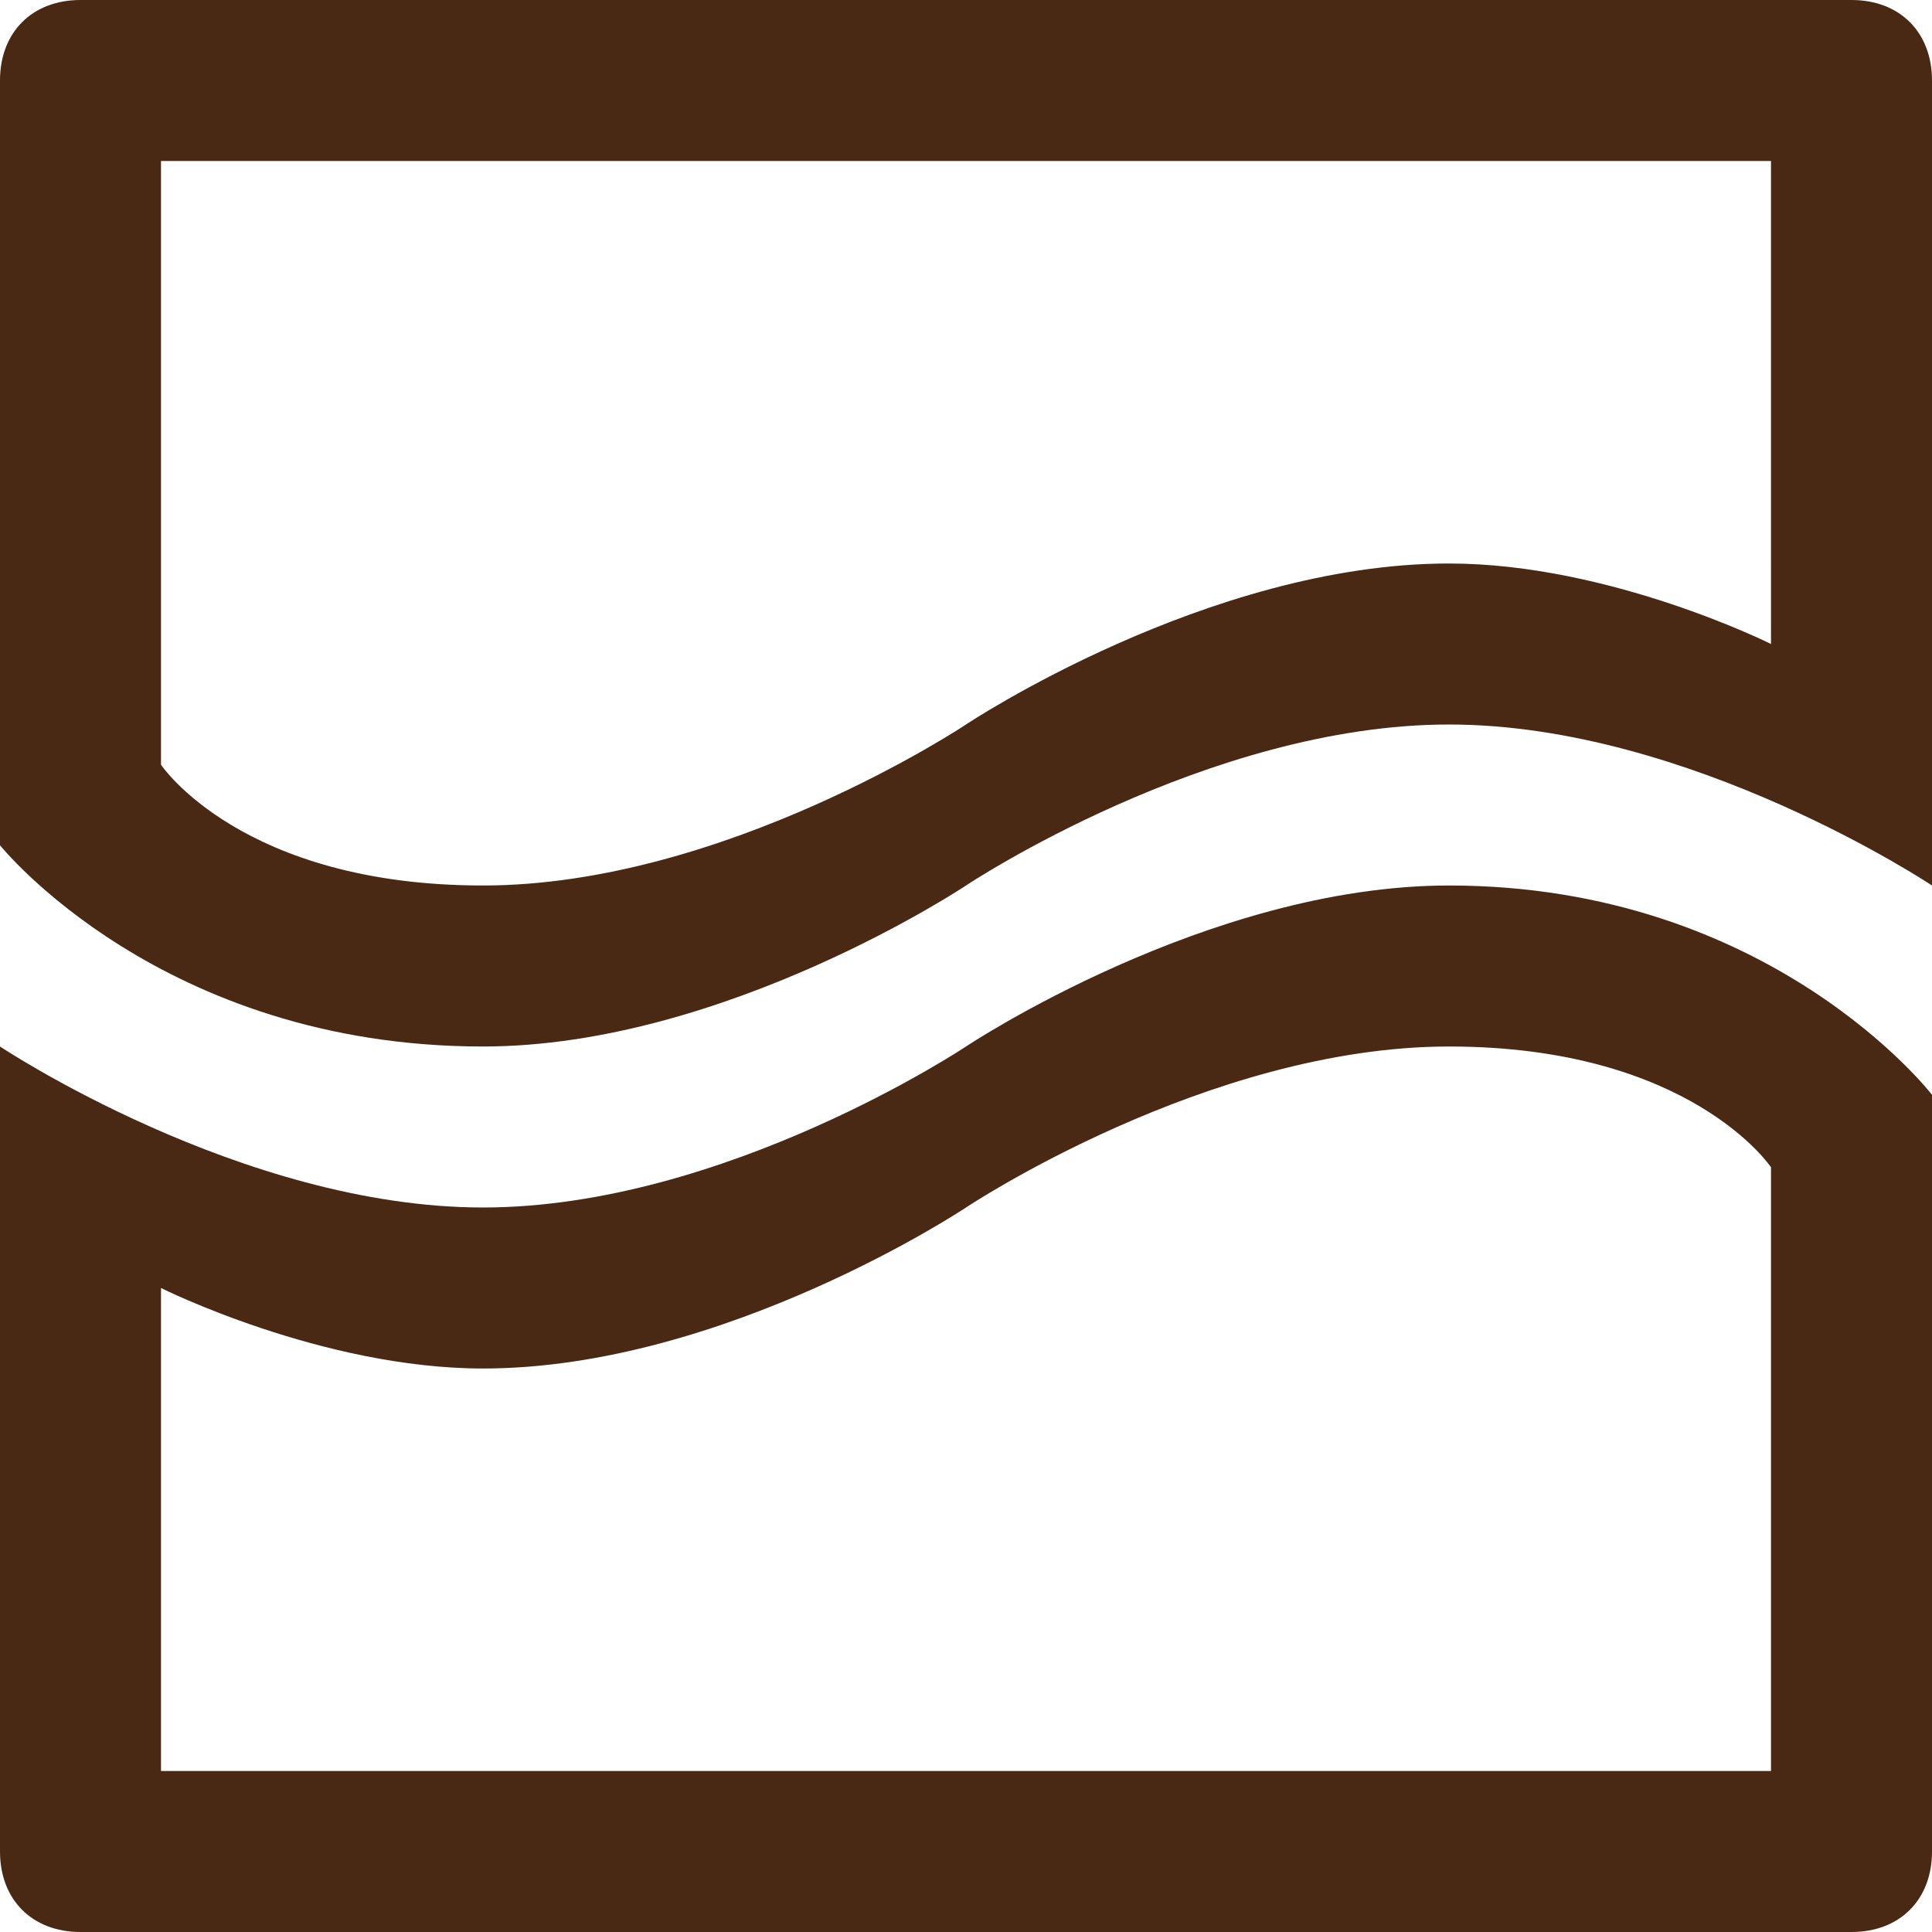 <?xml version="1.0" ?><!DOCTYPE svg  PUBLIC '-//W3C//DTD SVG 1.1//EN'  'http://www.w3.org/Graphics/SVG/1.1/DTD/svg11.dtd'><svg fill="#492814" enable-background="new 0 0 24 24" height="24px" id="Layer_1" version="1.1" viewBox="0 0 24 24" width="24px" xml:space="preserve" xmlns="http://www.w3.org/2000/svg" xmlns:xlink="http://www.w3.org/1999/xlink"><g><path d="M23,0H1C0.4,0,0,0.4,0,1v9.5c0,0,2,2.5,6,2.5c3,0,6-2,6-2s3-2,6-2s6,2,6,2V1C24,0.4,23.6,0,23,0z M22,8c0,0-2-1-4-1   c-3,0-6,2-6,2s-3,2-6,2S2,9.5,2,9.5V2h20V8z"/><path d="M18,11c-3,0-6,2-6,2s-3,2-6,2s-6-2-6-2v10c0,0.6,0.4,1,1,1h22c0.6,0,1-0.4,1-1v-9.4C24,13.6,22,11,18,11z M22,22H2v-6   c0,0,2,1,4,1c3,0,6-2,6-2s3-2,6-2s4,1.5,4,1.5V22z"/></g></svg>